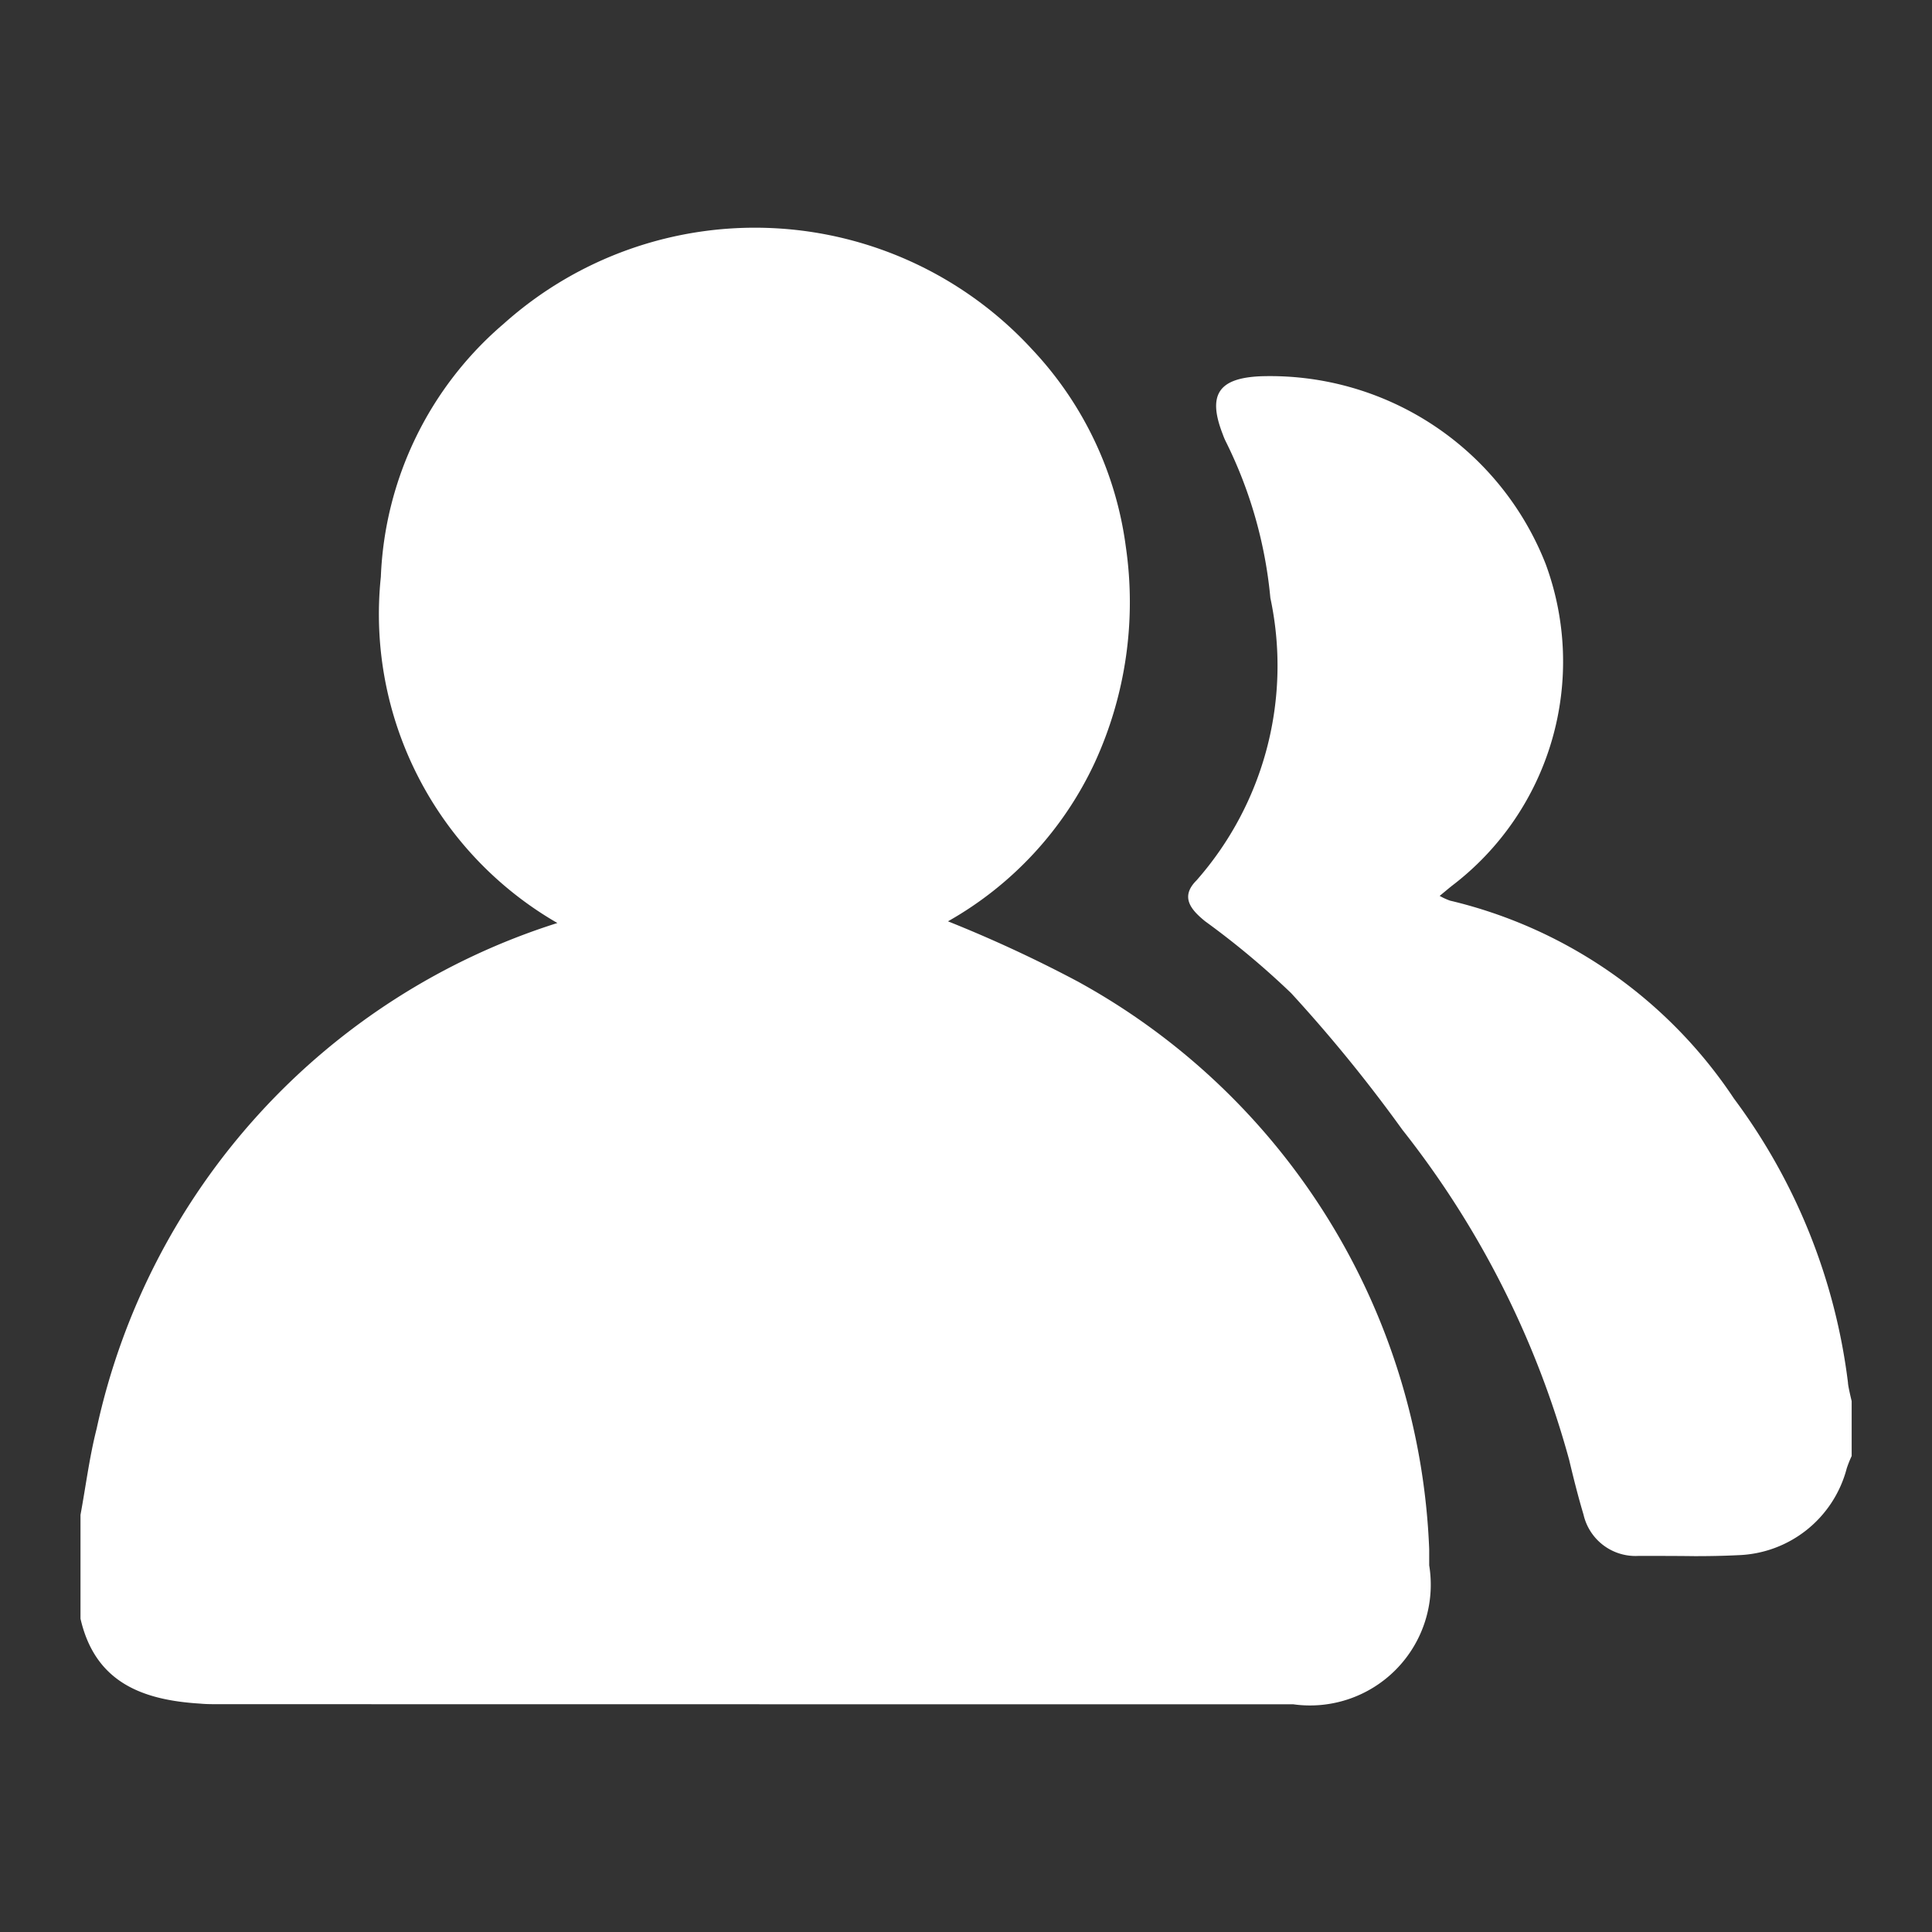<svg xmlns="http://www.w3.org/2000/svg" xmlns:xlink="http://www.w3.org/1999/xlink" width="24" height="24" viewBox="0 0 24 24">
  <rect x="0" y="0" width="24" height="24" fill="#333333" stroke="none"/>
  <defs>
    <clipPath id="clip-path">
      <rect id="Rectangle_62594" data-name="Rectangle 62594" width="24" height="24" fill="#fff" stroke="#707070" stroke-width="1"/>
    </clipPath>
  </defs>
  <g id="我的_全民推广" clip-path="url(#clip-path)">
    <g id="资金明细" clip-path="url(#clip-path)">
      <g id="Group_40074" data-name="Group 40074" transform="translate(1 2.828)">
        <path id="Union_34" data-name="Union 34" d="M1.712,18.342c-.074,0-.151,0-.225-.007C.772,18.291.182,18.074,0,17.28v-1.29c.066-.357.111-.719.2-1.068A8.471,8.471,0,0,1,5.924,8.638a4.429,4.429,0,0,1-2.193-4.3A4.359,4.359,0,0,1,5.257,1.194a4.678,4.678,0,0,1,6.568.322,4.412,4.412,0,0,1,1.16,2.445A4.771,4.771,0,0,1,12.6,6.644a4.393,4.393,0,0,1-1.824,1.973,16.407,16.407,0,0,1,1.611.747,8.418,8.418,0,0,1,4.367,7.053c0,.066,0,.13,0,.2a1.5,1.5,0,0,1-1.691,1.726q-2.863,0-5.725,0ZM19.354,16.5a.662.662,0,0,1-.683-.513c-.067-.225-.124-.451-.178-.679a11.5,11.5,0,0,0-2.071-4.1A18.472,18.472,0,0,0,15.04,9.51a10.128,10.128,0,0,0-1.07-.894c-.173-.141-.315-.3-.106-.508A4.035,4.035,0,0,0,14.781,4.6a5.5,5.5,0,0,0-.548-1.932.787.787,0,0,1-.043-.1c-.193-.493-.054-.7.473-.722A3.678,3.678,0,0,1,18.2,4.176a3.5,3.5,0,0,1-1.164,4c-.044.035-.086.071-.152.125a.79.79,0,0,0,.129.059,5.856,5.856,0,0,1,3.527,2.459,7.422,7.422,0,0,1,1.416,3.527c0,.044.046.231.046.231v.682a1.47,1.47,0,0,0-.061.153,1.444,1.444,0,0,1-1.351,1.079c-.179.009-.358.012-.537.012C19.819,16.5,19.586,16.5,19.354,16.5Z" transform="translate(0 0)" fill="#fff" stroke="rgba(0,0,0,0)" stroke-miterlimit="10" stroke-width="1"/>
      </g>
    </g>
  </g>
</svg>
